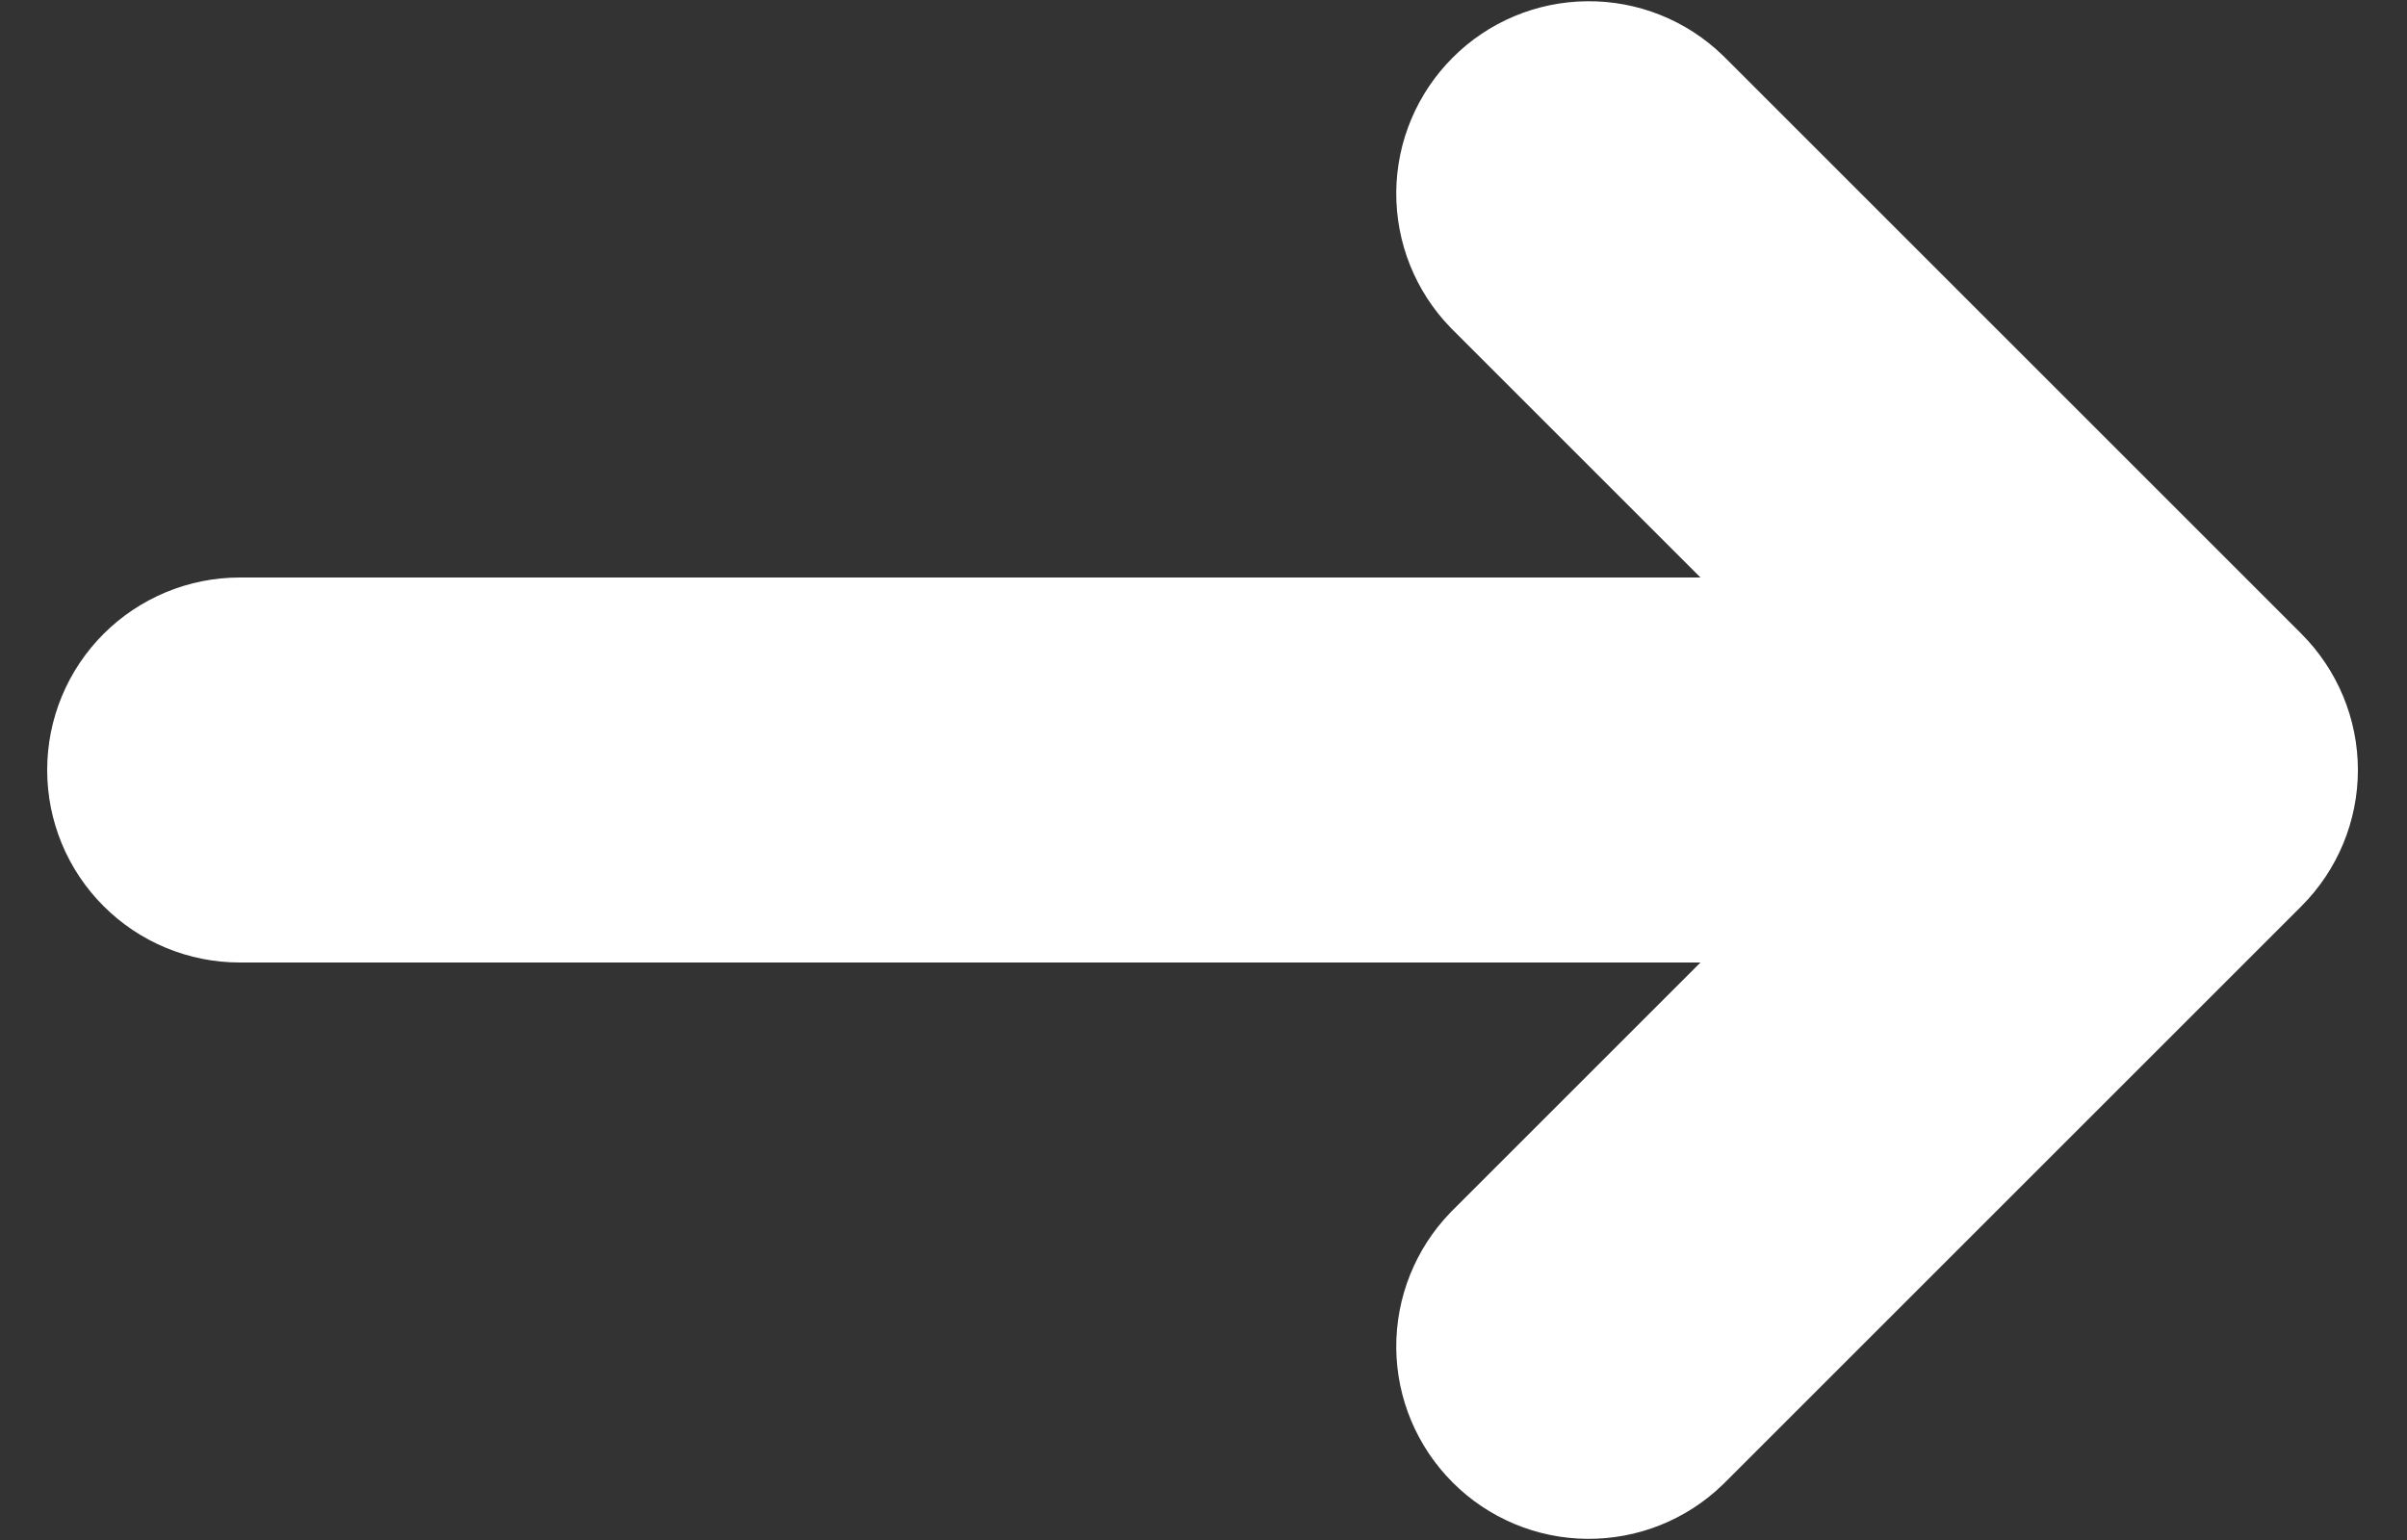 <svg width="25" height="16" viewBox="0 0 25 16" fill="none" xmlns="http://www.w3.org/2000/svg">
<rect x="0" y="0" width="25" height="16" fill="#333333" stroke="none"/>
<path d="M17.197 14.707C17.008 14.89 16.756 14.99 16.493 14.988C16.231 14.986 15.98 14.881 15.795 14.695C15.61 14.51 15.504 14.259 15.502 13.997C15.5 13.735 15.601 13.482 15.783 13.293L20.076 9H2.49C2.225 9 1.97 8.895 1.783 8.707C1.595 8.52 1.49 8.266 1.49 8C1.49 7.735 1.595 7.481 1.783 7.293C1.97 7.106 2.225 7 2.49 7H20.076L15.783 2.707C15.601 2.519 15.5 2.266 15.502 2.004C15.504 1.742 15.61 1.491 15.795 1.306C15.98 1.12 16.231 1.015 16.493 1.013C16.756 1.01 17.008 1.111 17.197 1.293L23.197 7.293C23.384 7.481 23.49 7.735 23.49 8C23.49 8.266 23.384 8.52 23.197 8.707L17.197 14.707Z" fill="white" stroke="white" stroke-width="2"/>
</svg>
